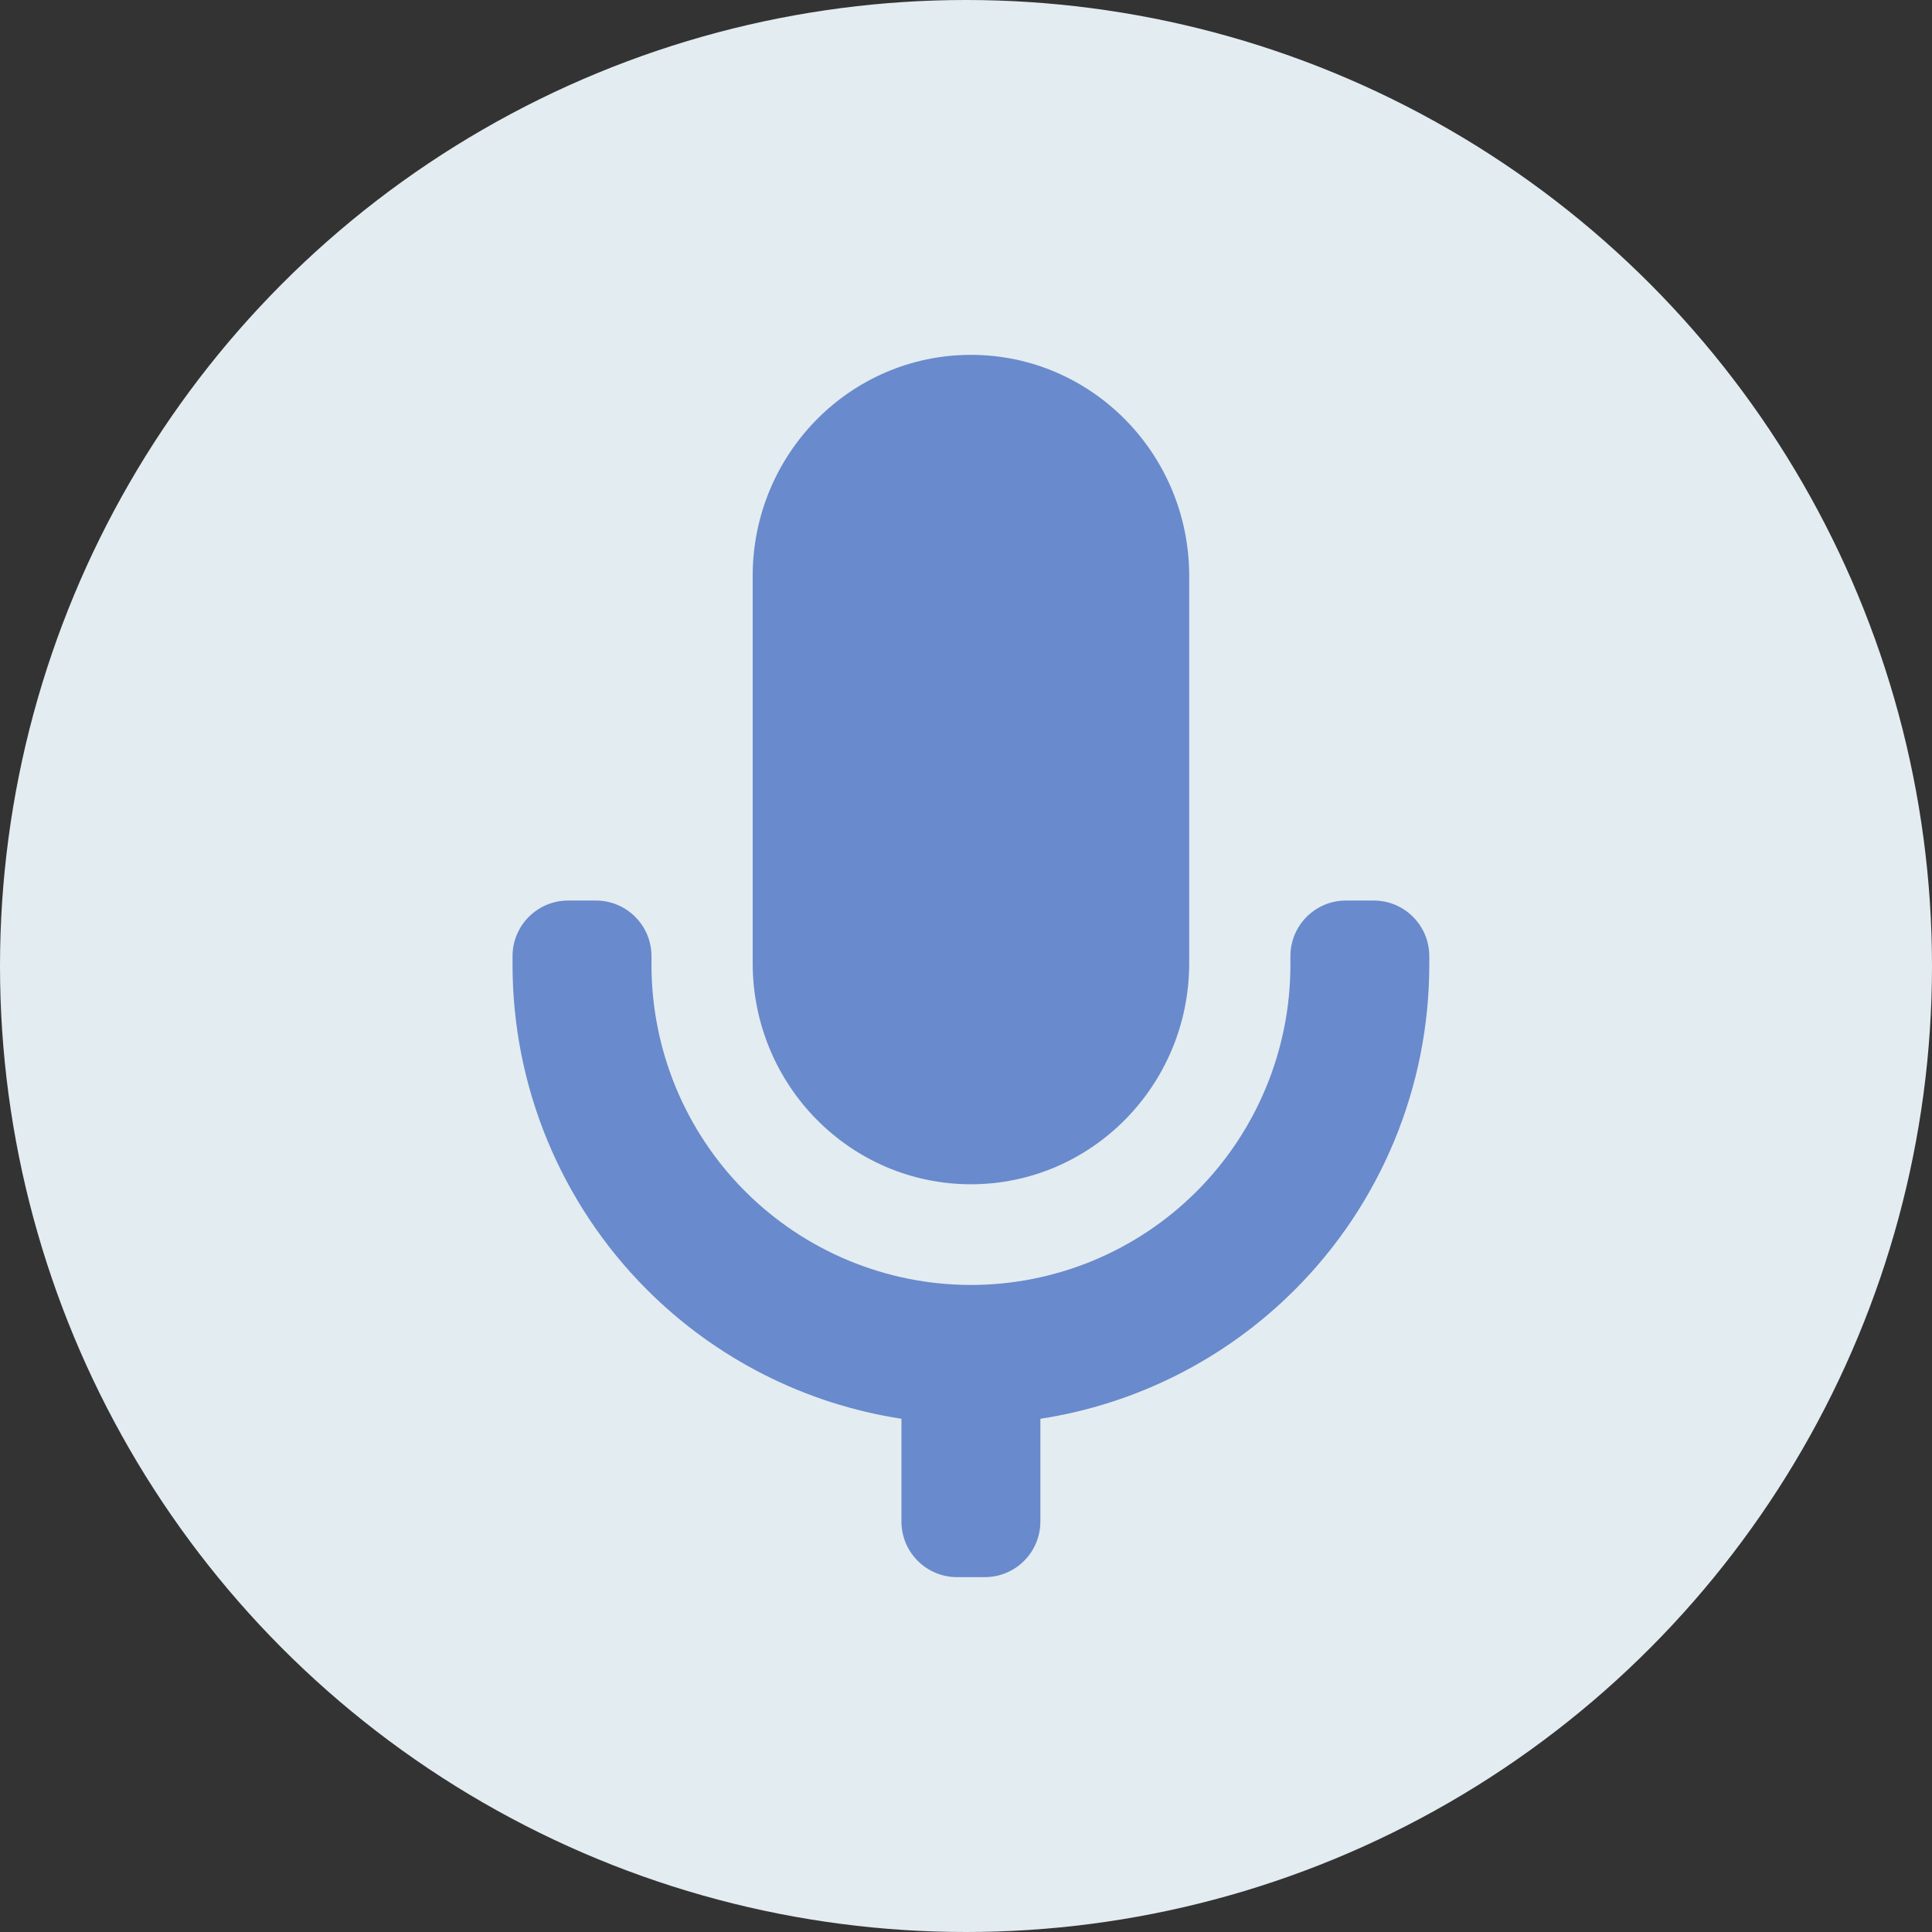 <svg width="34" height="34" viewBox="0 0 34 34" fill="none" xmlns="http://www.w3.org/2000/svg">
<rect x="0" y="0" width="34" height="34" fill="#333333" stroke="none"/>
<circle cx="17" cy="17" r="17" fill="#E3ECF1"/>
<path d="M20.928 10.137C20.928 7.988 19.208 6.245 17.087 6.245C14.965 6.245 13.246 7.988 13.246 10.137V16.949C13.246 19.098 14.965 20.841 17.087 20.841C19.208 20.841 20.928 19.098 20.928 16.949V10.137Z" fill="#698ACC"/>
<path d="M22.709 16.827V16.98C22.709 18.474 22.116 19.907 21.062 20.963C20.008 22.019 18.578 22.613 17.087 22.613C15.596 22.613 14.166 22.019 13.111 20.963C12.057 19.907 11.465 18.474 11.465 16.98V16.827C11.465 16.286 11.027 15.848 10.487 15.848H9.998C9.458 15.848 9.02 16.286 9.02 16.827V16.98C9.02 19.123 9.87 21.179 11.383 22.694C12.605 23.918 14.178 24.709 15.864 24.968V26.776C15.864 27.317 16.302 27.755 16.842 27.755H17.331C17.871 27.755 18.309 27.317 18.309 26.776V24.968C19.996 24.709 21.569 23.918 22.79 22.694C24.303 21.179 25.153 19.123 25.153 16.98V16.827C25.153 16.286 24.715 15.848 24.175 15.848H23.686C23.146 15.848 22.709 16.286 22.709 16.827Z" fill="#698ACC"/>
</svg>
